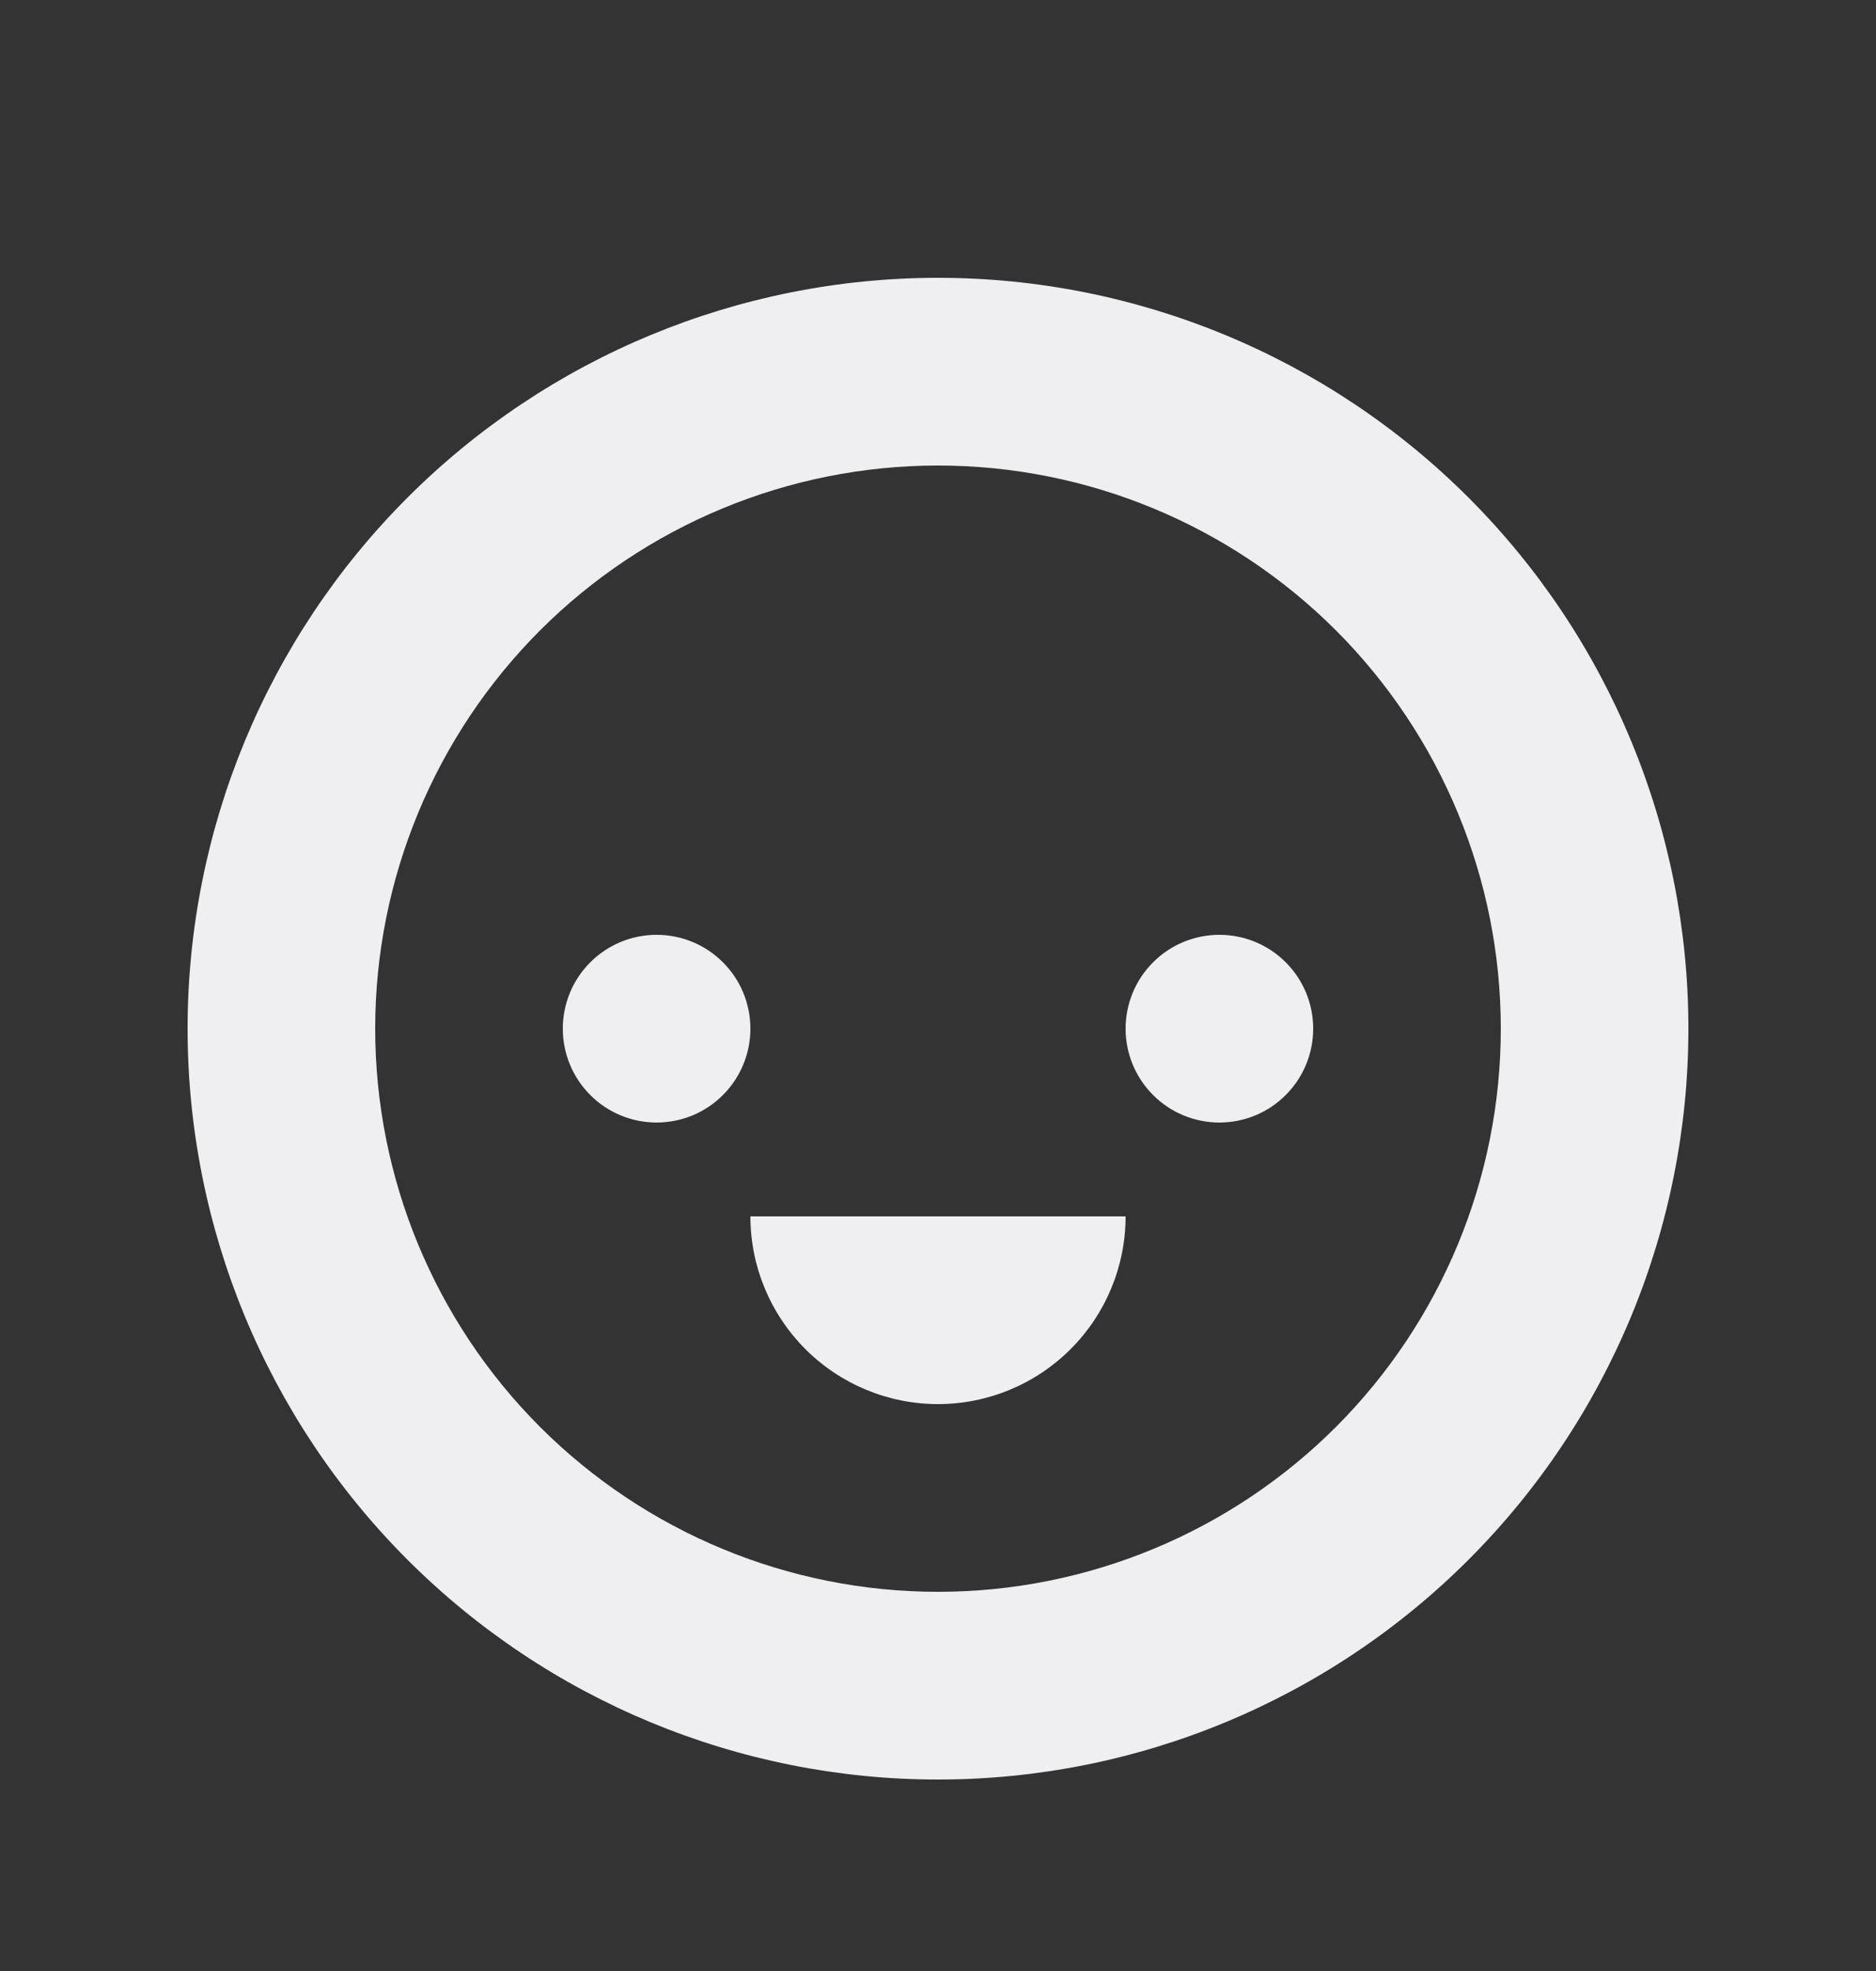 <svg width="20" height="21" viewBox="0 0 20 21" fill="none" xmlns="http://www.w3.org/2000/svg">
<rect x="0" y="0" width="20" height="21" fill="#333333" stroke="none"/>
<path d="M7 11.96C7.265 11.96 7.52 11.855 7.707 11.667C7.895 11.479 8 11.225 8 10.96C8 10.695 7.895 10.44 7.707 10.253C7.52 10.065 7.265 9.96 7 9.96C6.735 9.96 6.48 10.065 6.293 10.253C6.105 10.44 6 10.695 6 10.96C6 11.225 6.105 11.479 6.293 11.667C6.48 11.855 6.735 11.96 7 11.96ZM14 10.96C14 11.225 13.895 11.479 13.707 11.667C13.52 11.855 13.265 11.96 13 11.96C12.735 11.96 12.48 11.855 12.293 11.667C12.105 11.479 12 11.225 12 10.96C12 10.695 12.105 10.44 12.293 10.253C12.48 10.065 12.735 9.96 13 9.96C13.265 9.96 13.52 10.065 13.707 10.253C13.895 10.44 14 10.695 14 10.96ZM10 14.96C10.53 14.96 11.039 14.749 11.414 14.374C11.789 13.999 12 13.49 12 12.96H8C8 13.49 8.211 13.999 8.586 14.374C8.961 14.749 9.47 14.96 10 14.96Z" fill="#EFEFF1"/>
<path fill-rule="evenodd" clip-rule="evenodd" d="M18 10.96C18 13.082 17.157 15.117 15.657 16.617C14.157 18.117 12.122 18.96 10 18.96C7.878 18.96 5.843 18.117 4.343 16.617C2.843 15.117 2 13.082 2 10.96C2 8.838 2.843 6.803 4.343 5.303C5.843 3.803 7.878 2.96 10 2.96C12.122 2.96 14.157 3.803 15.657 5.303C17.157 6.803 18 8.838 18 10.96ZM16 10.96C16 12.551 15.368 14.077 14.243 15.203C13.117 16.328 11.591 16.96 10 16.96C8.409 16.96 6.883 16.328 5.757 15.203C4.632 14.077 4 12.551 4 10.96C4 9.369 4.632 7.843 5.757 6.717C6.883 5.592 8.409 4.96 10 4.96C11.591 4.96 13.117 5.592 14.243 6.717C15.368 7.843 16 9.369 16 10.96Z" fill="#EFEFF1"/>
</svg>

